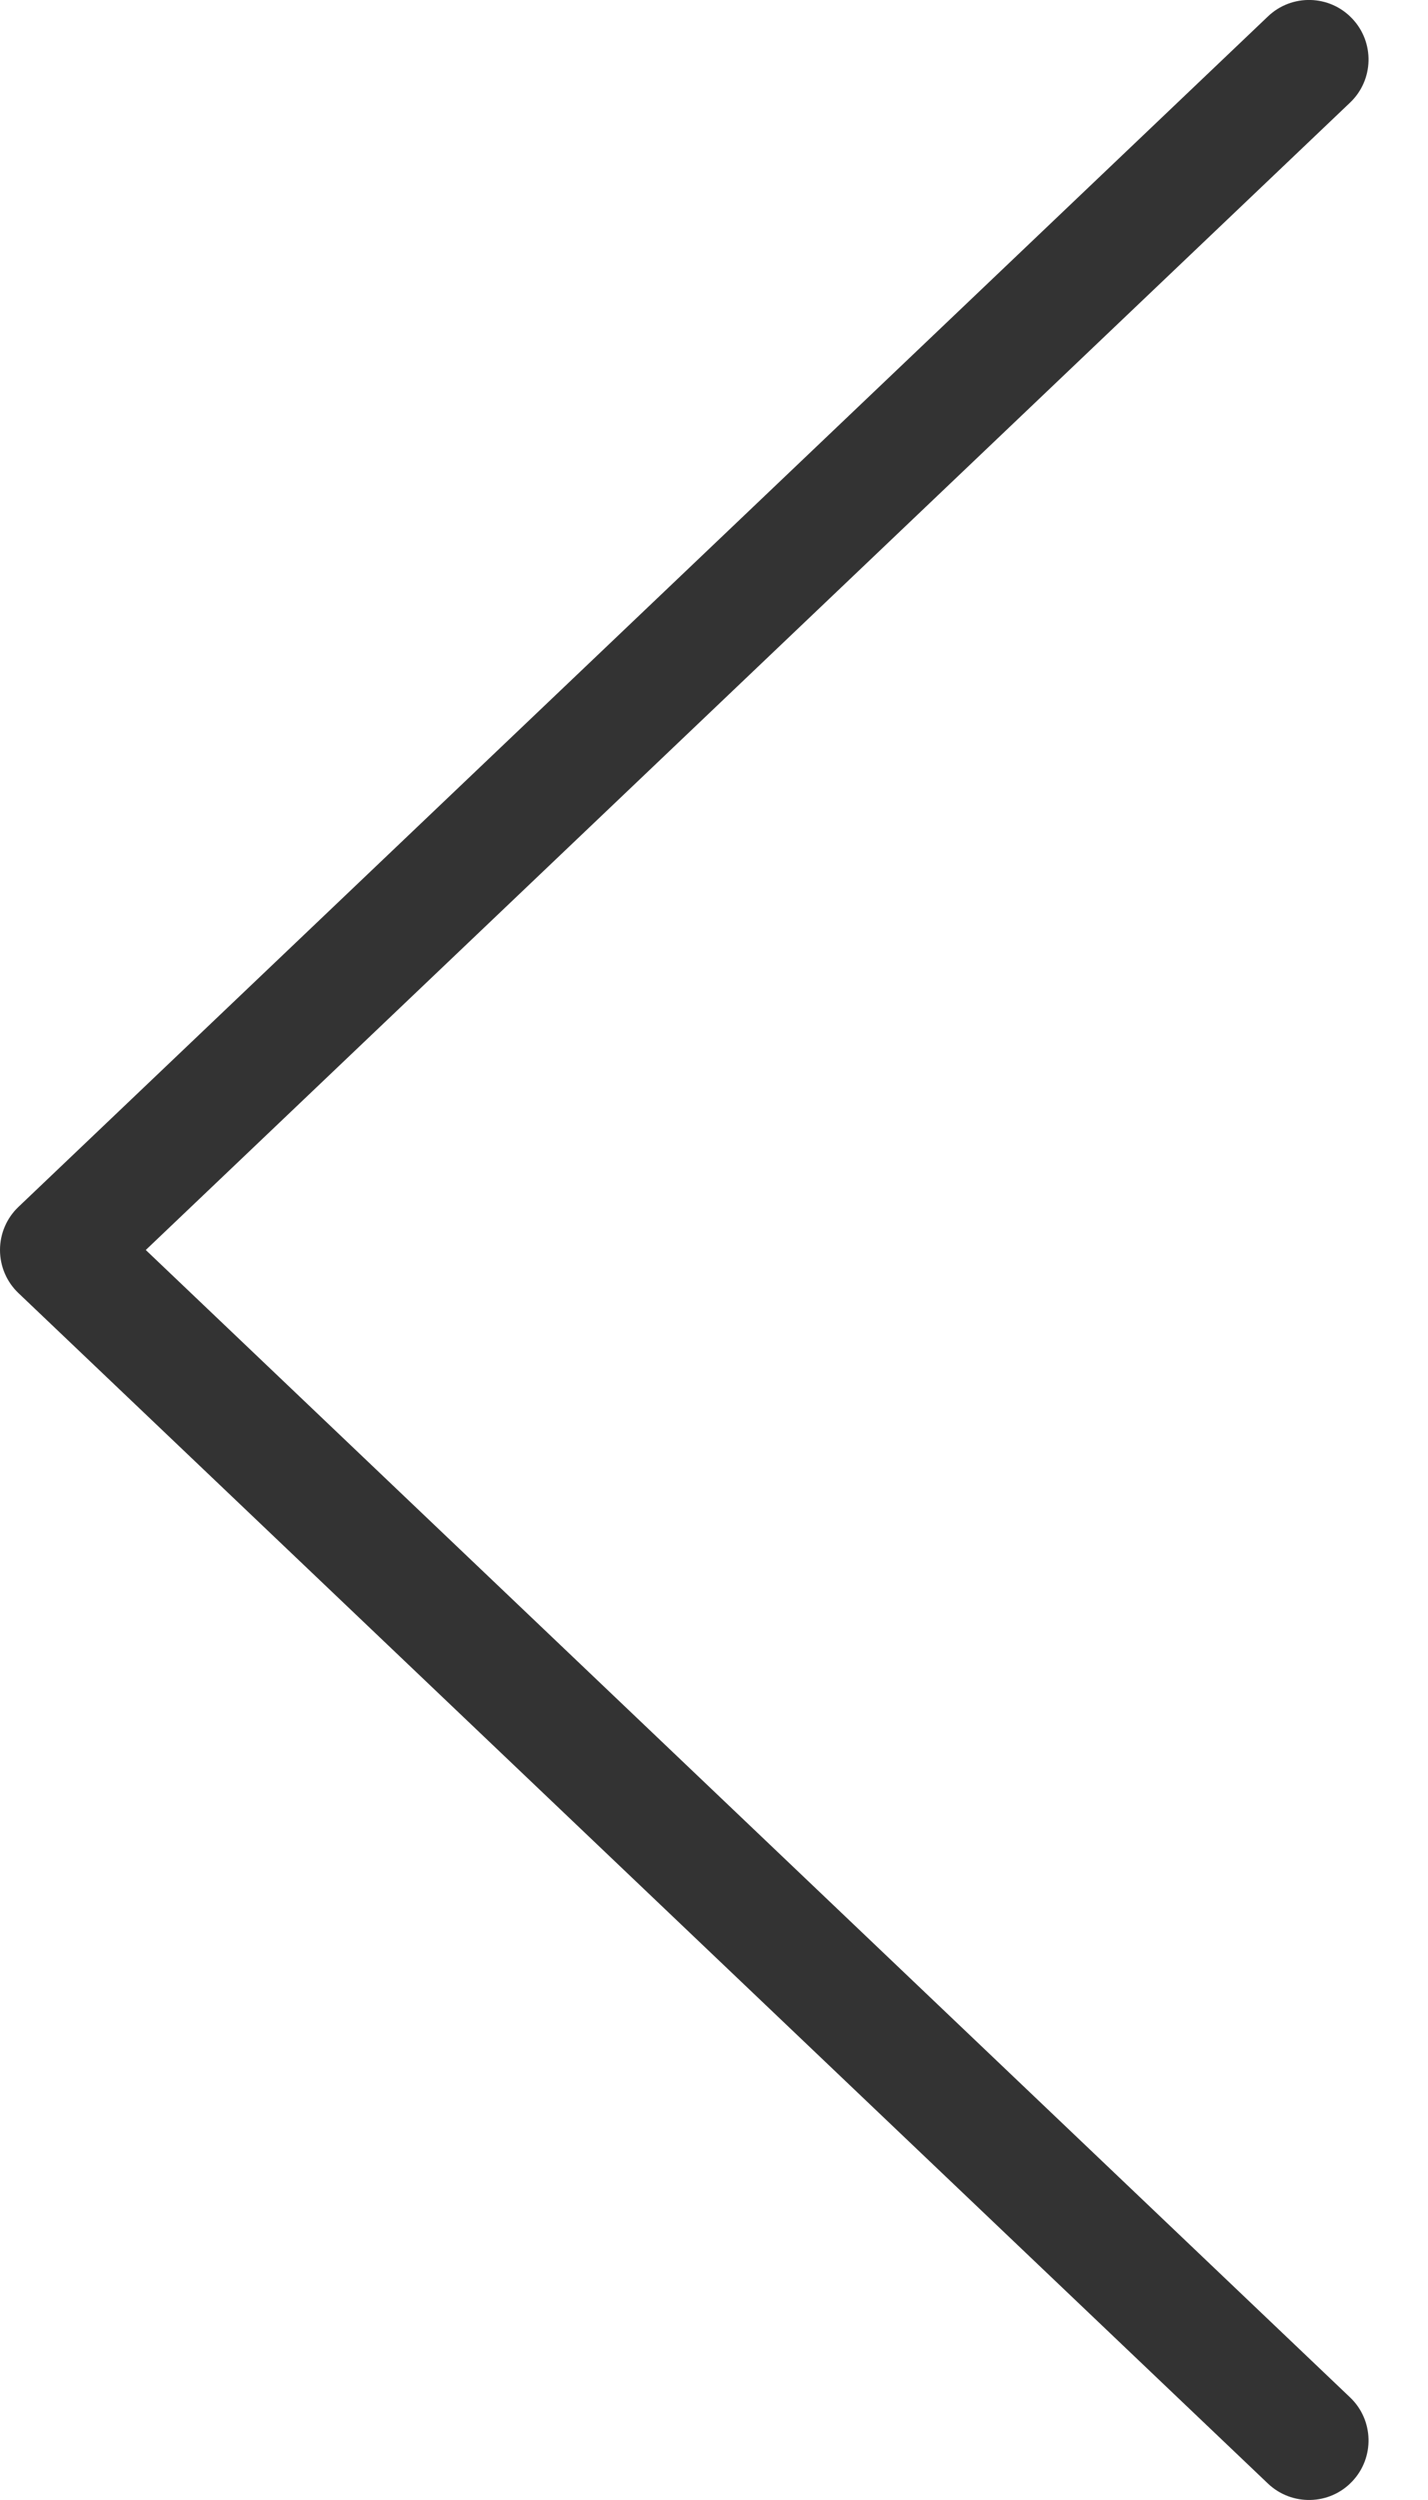 <svg width="12" height="21" viewBox="0 0 12 21" fill="none" xmlns="http://www.w3.org/2000/svg">
<path fill-rule="evenodd" clip-rule="evenodd" d="M11.362 0.155C11.553 0.355 11.545 0.672 11.345 0.862L1.225 10.5L11.345 20.138C11.545 20.328 11.553 20.645 11.362 20.845C11.172 21.045 10.855 21.052 10.655 20.862L0.155 10.862C0.056 10.768 0 10.637 0 10.5C0 10.363 0.056 10.232 0.155 10.138L10.655 0.138C10.855 -0.053 11.172 -0.045 11.362 0.155Z" fill="#333333"/>
</svg>
